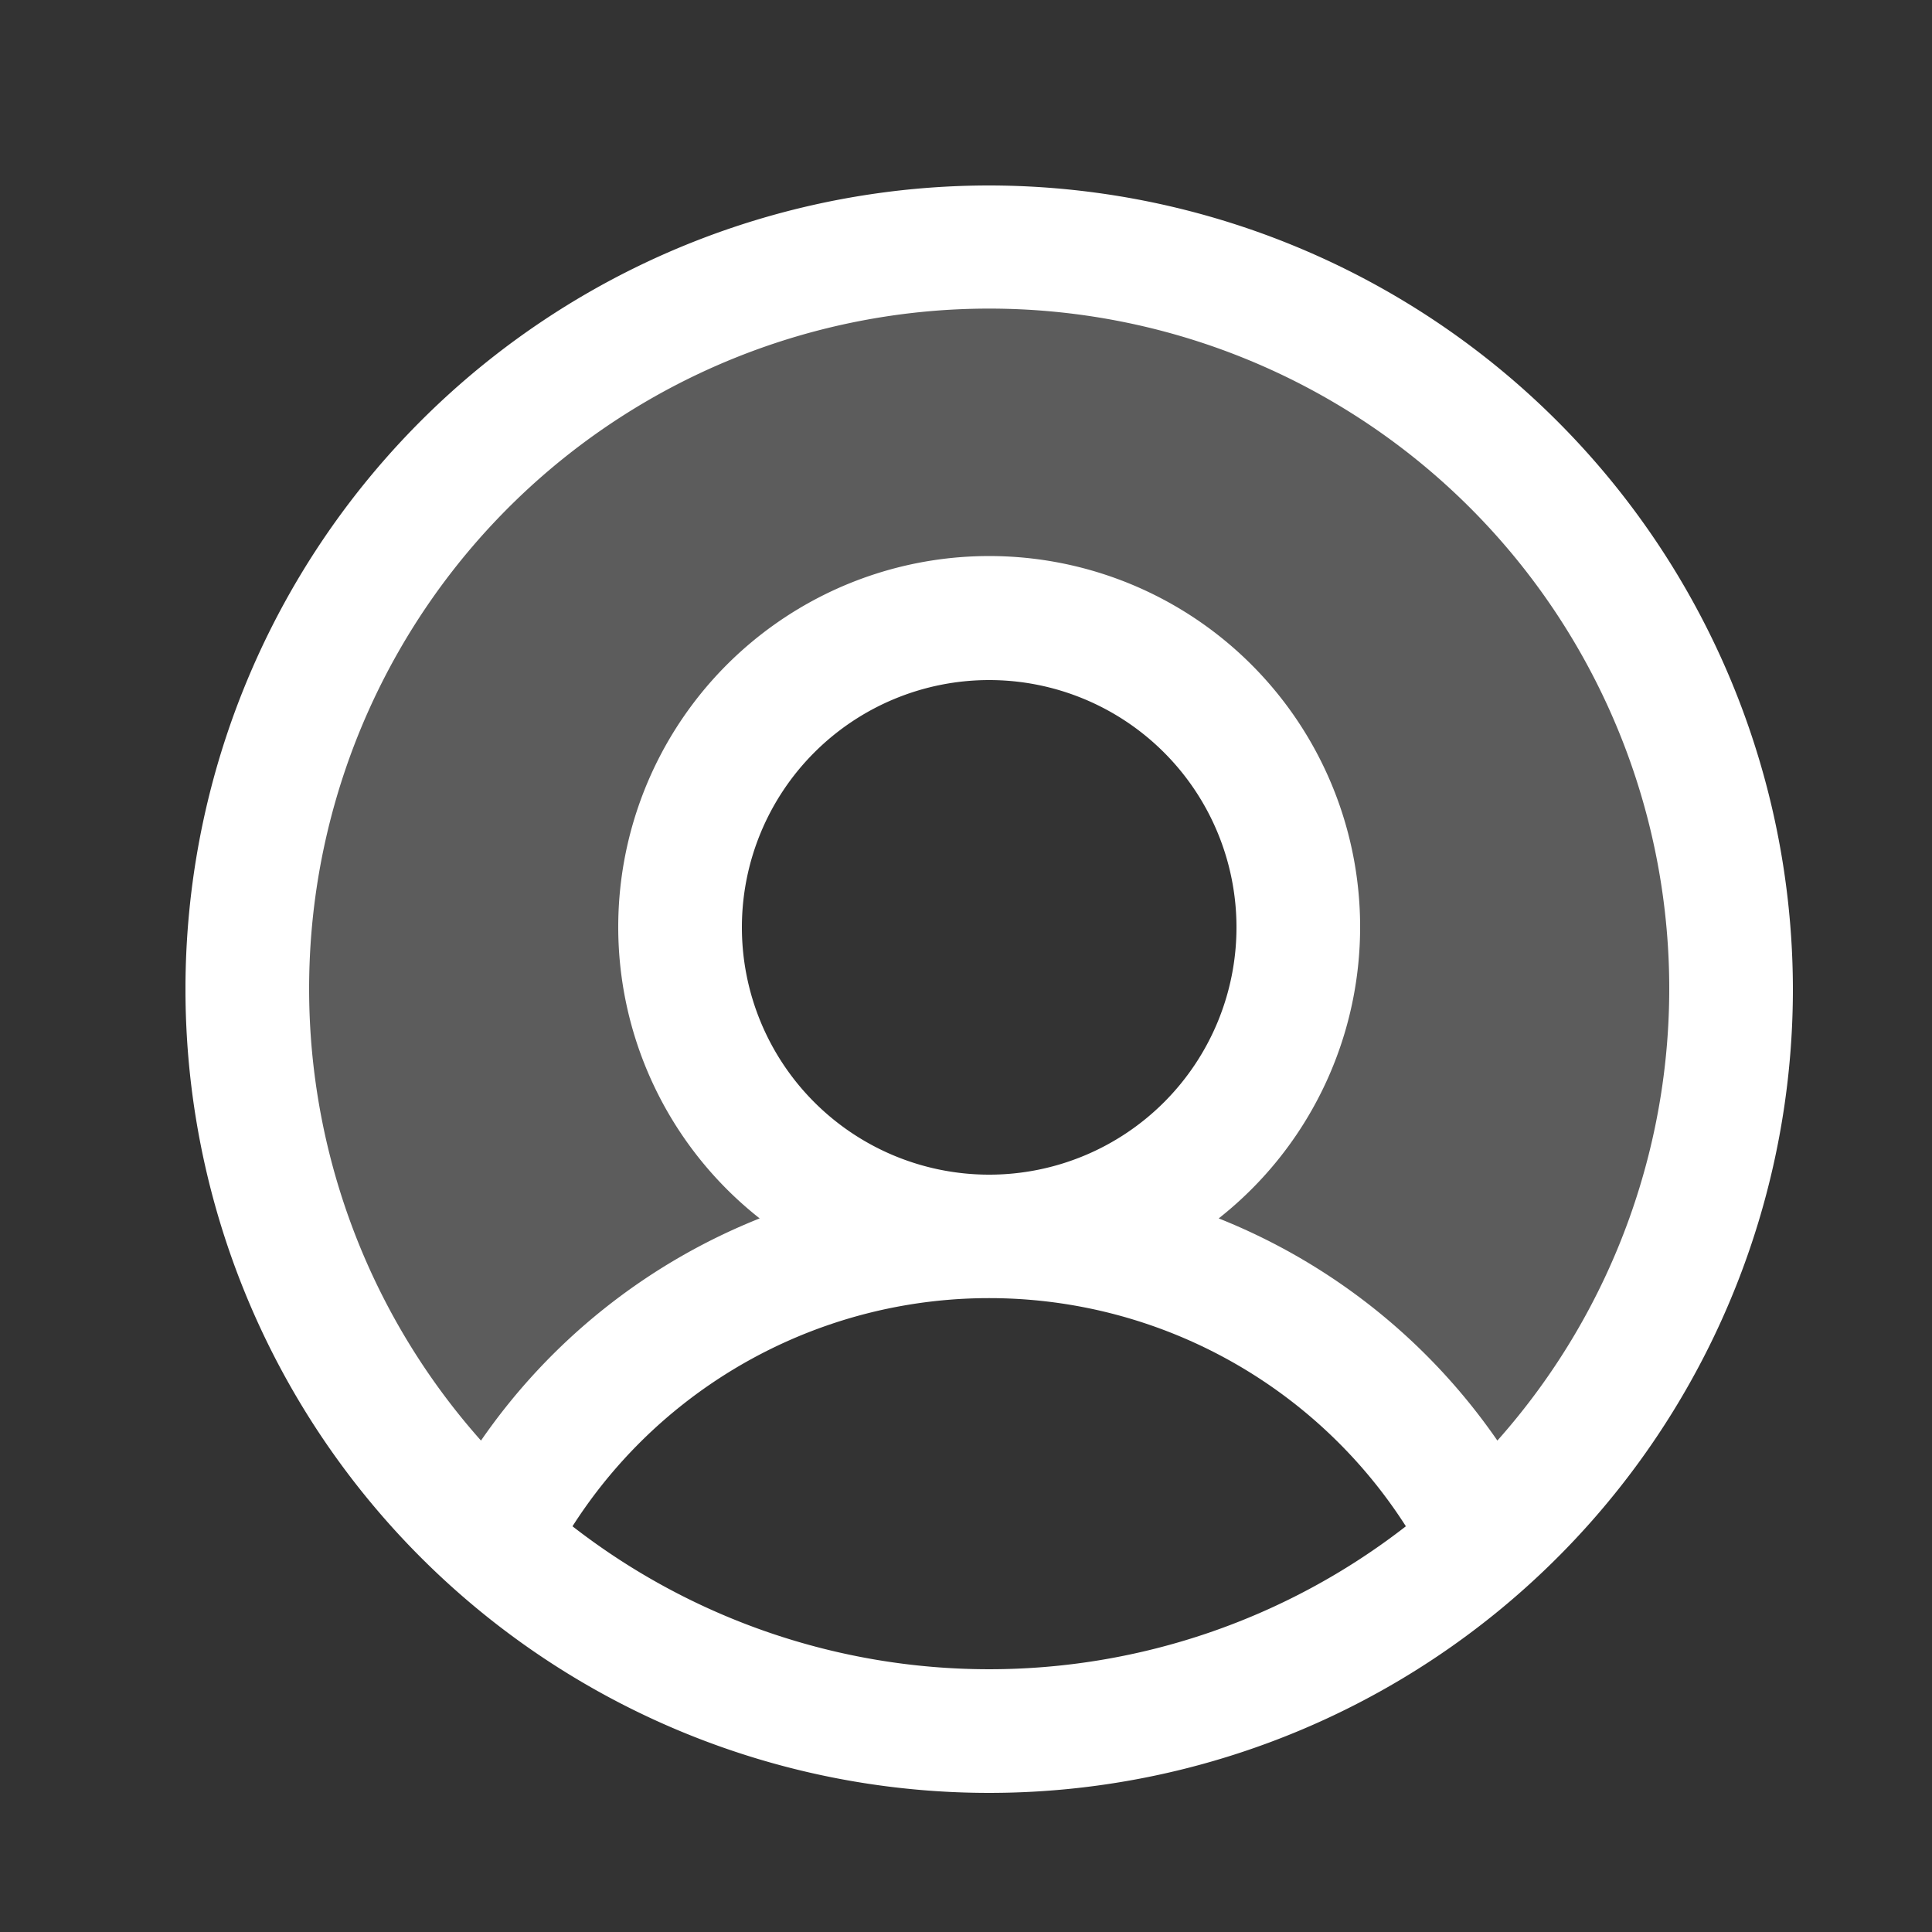 <svg xmlns="http://www.w3.org/2000/svg" width="100" height="100"
  viewBox="0 0 250 250">
  <rect x="0" y="0" width="250" height="250" fill="#333333" stroke="none"/>
  <g fill="white">
    <path
      d="M224 128a95.76 95.76 0 0 1-31.8 71.37A72 72 0 0 0 128 160a40 40 0 1 0-40-40a40 40 0 0 0 40 40a72 72 0 0 0-64.2 39.37A96 96 0 1 1 224 128Z"
      opacity=".2" />
    <path
      d="M128 24a104 104 0 1 0 104 104A104.11 104.11 0 0 0 128 24ZM74.08 197.5a64 64 0 0 1 107.84 0a87.83 87.83 0 0 1-107.84 0ZM96 120a32 32 0 1 1 32 32a32 32 0 0 1-32-32Zm97.76 66.41a79.66 79.66 0 0 0-36.06-28.75a48 48 0 1 0-59.4 0a79.66 79.66 0 0 0-36.06 28.75a88 88 0 1 1 131.52 0Z" />
  </g>
</svg>
